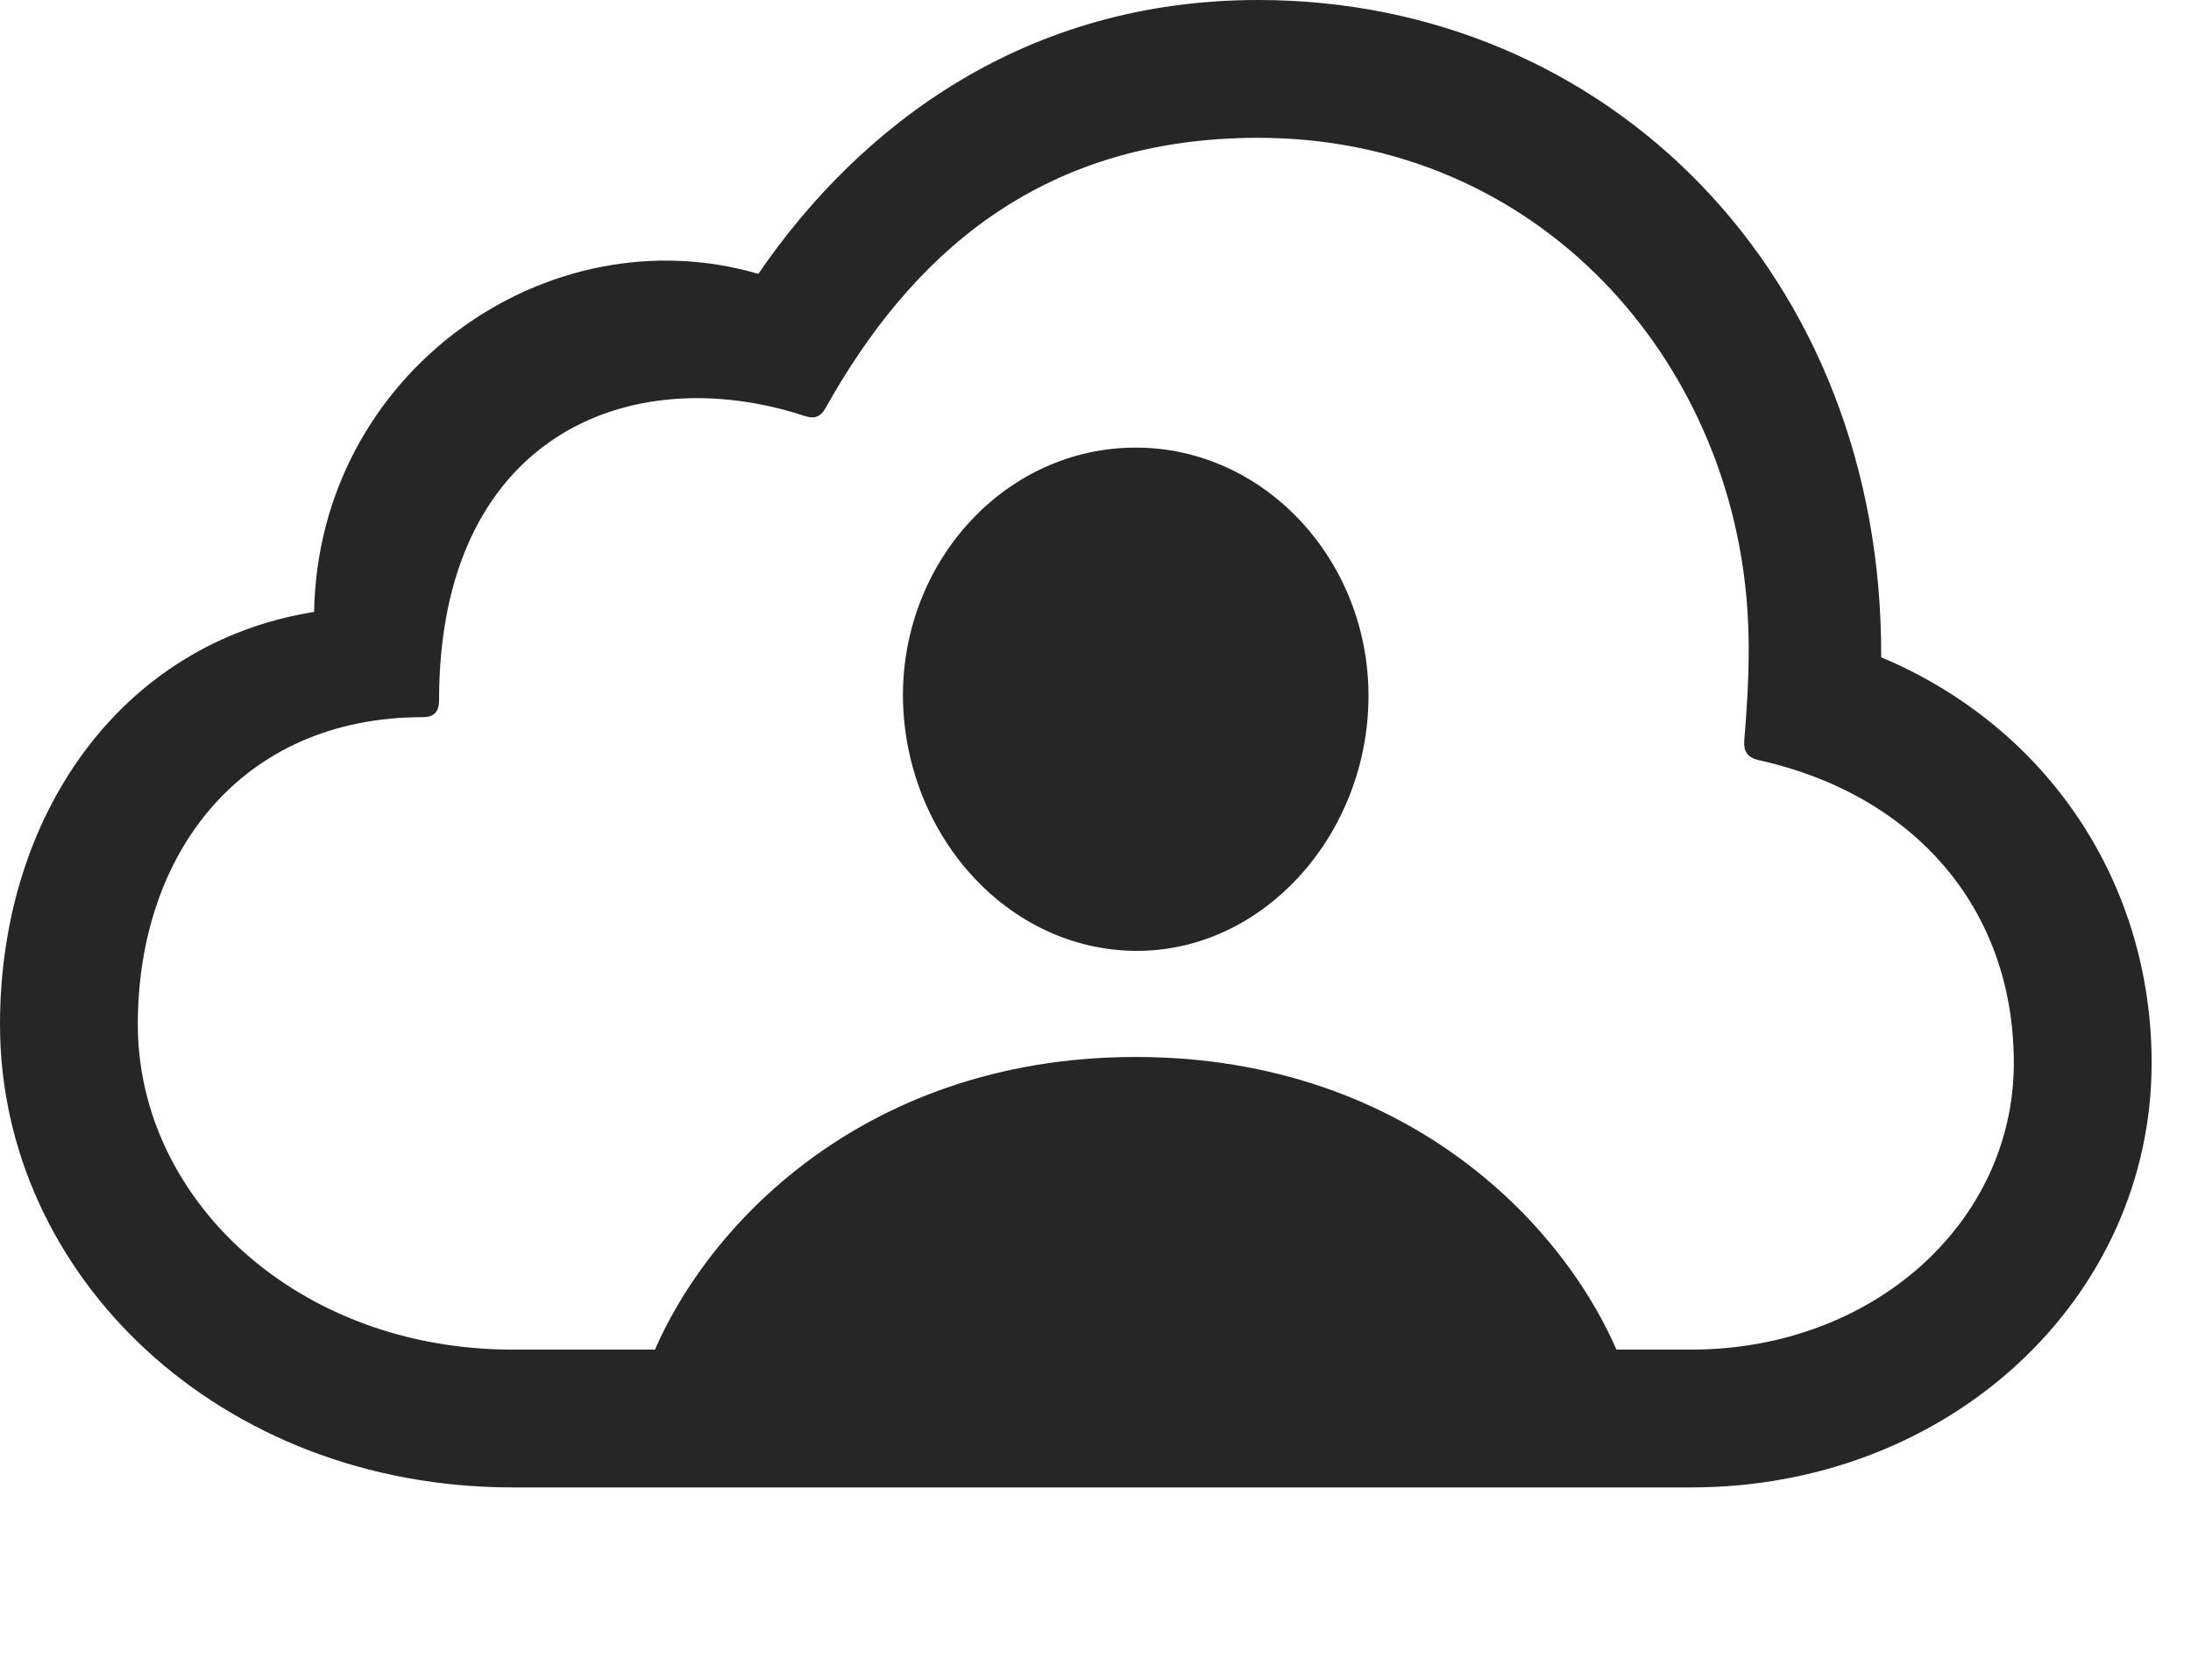 <svg width="30" height="23" viewBox="0 0 30 23" fill="none" xmlns="http://www.w3.org/2000/svg">
<path d="M8.812 18.879H22.289C21.621 16.922 19.359 14.473 15.551 14.473C11.742 14.473 9.48 16.922 8.812 18.879ZM15.551 13.02C17.309 13.031 18.738 11.414 18.738 9.527C18.738 7.664 17.309 6.129 15.551 6.129C13.781 6.129 12.363 7.664 12.363 9.527C12.375 11.414 13.781 13.008 15.551 13.02ZM23.156 20.367C26.695 20.367 29.461 17.777 29.461 14.555C29.461 12.094 28.043 9.961 25.758 9C25.781 3.773 22.02 0 17.227 0C14.051 0 11.789 1.699 10.383 3.75C7.5 2.906 4.359 5.098 4.301 8.379C1.652 8.801 0 11.168 0 14.027C0 17.473 3.012 20.367 7.02 20.367H23.156ZM23.156 18.48H7.02C4.066 18.48 1.887 16.418 1.887 14.027C1.887 11.684 3.305 9.82 5.789 9.82C5.953 9.82 6.012 9.738 6.012 9.586C6.012 5.977 8.613 4.91 11.016 5.695C11.156 5.742 11.238 5.707 11.309 5.578C12.445 3.551 14.191 1.887 17.227 1.887C21.07 1.887 23.73 4.934 23.93 8.414C23.965 8.953 23.93 9.586 23.883 10.137C23.871 10.289 23.93 10.371 24.07 10.406C26.203 10.875 27.574 12.434 27.574 14.555C27.574 16.734 25.652 18.48 23.156 18.48Z" fill="black" fill-opacity="0.85"/>
</svg>
